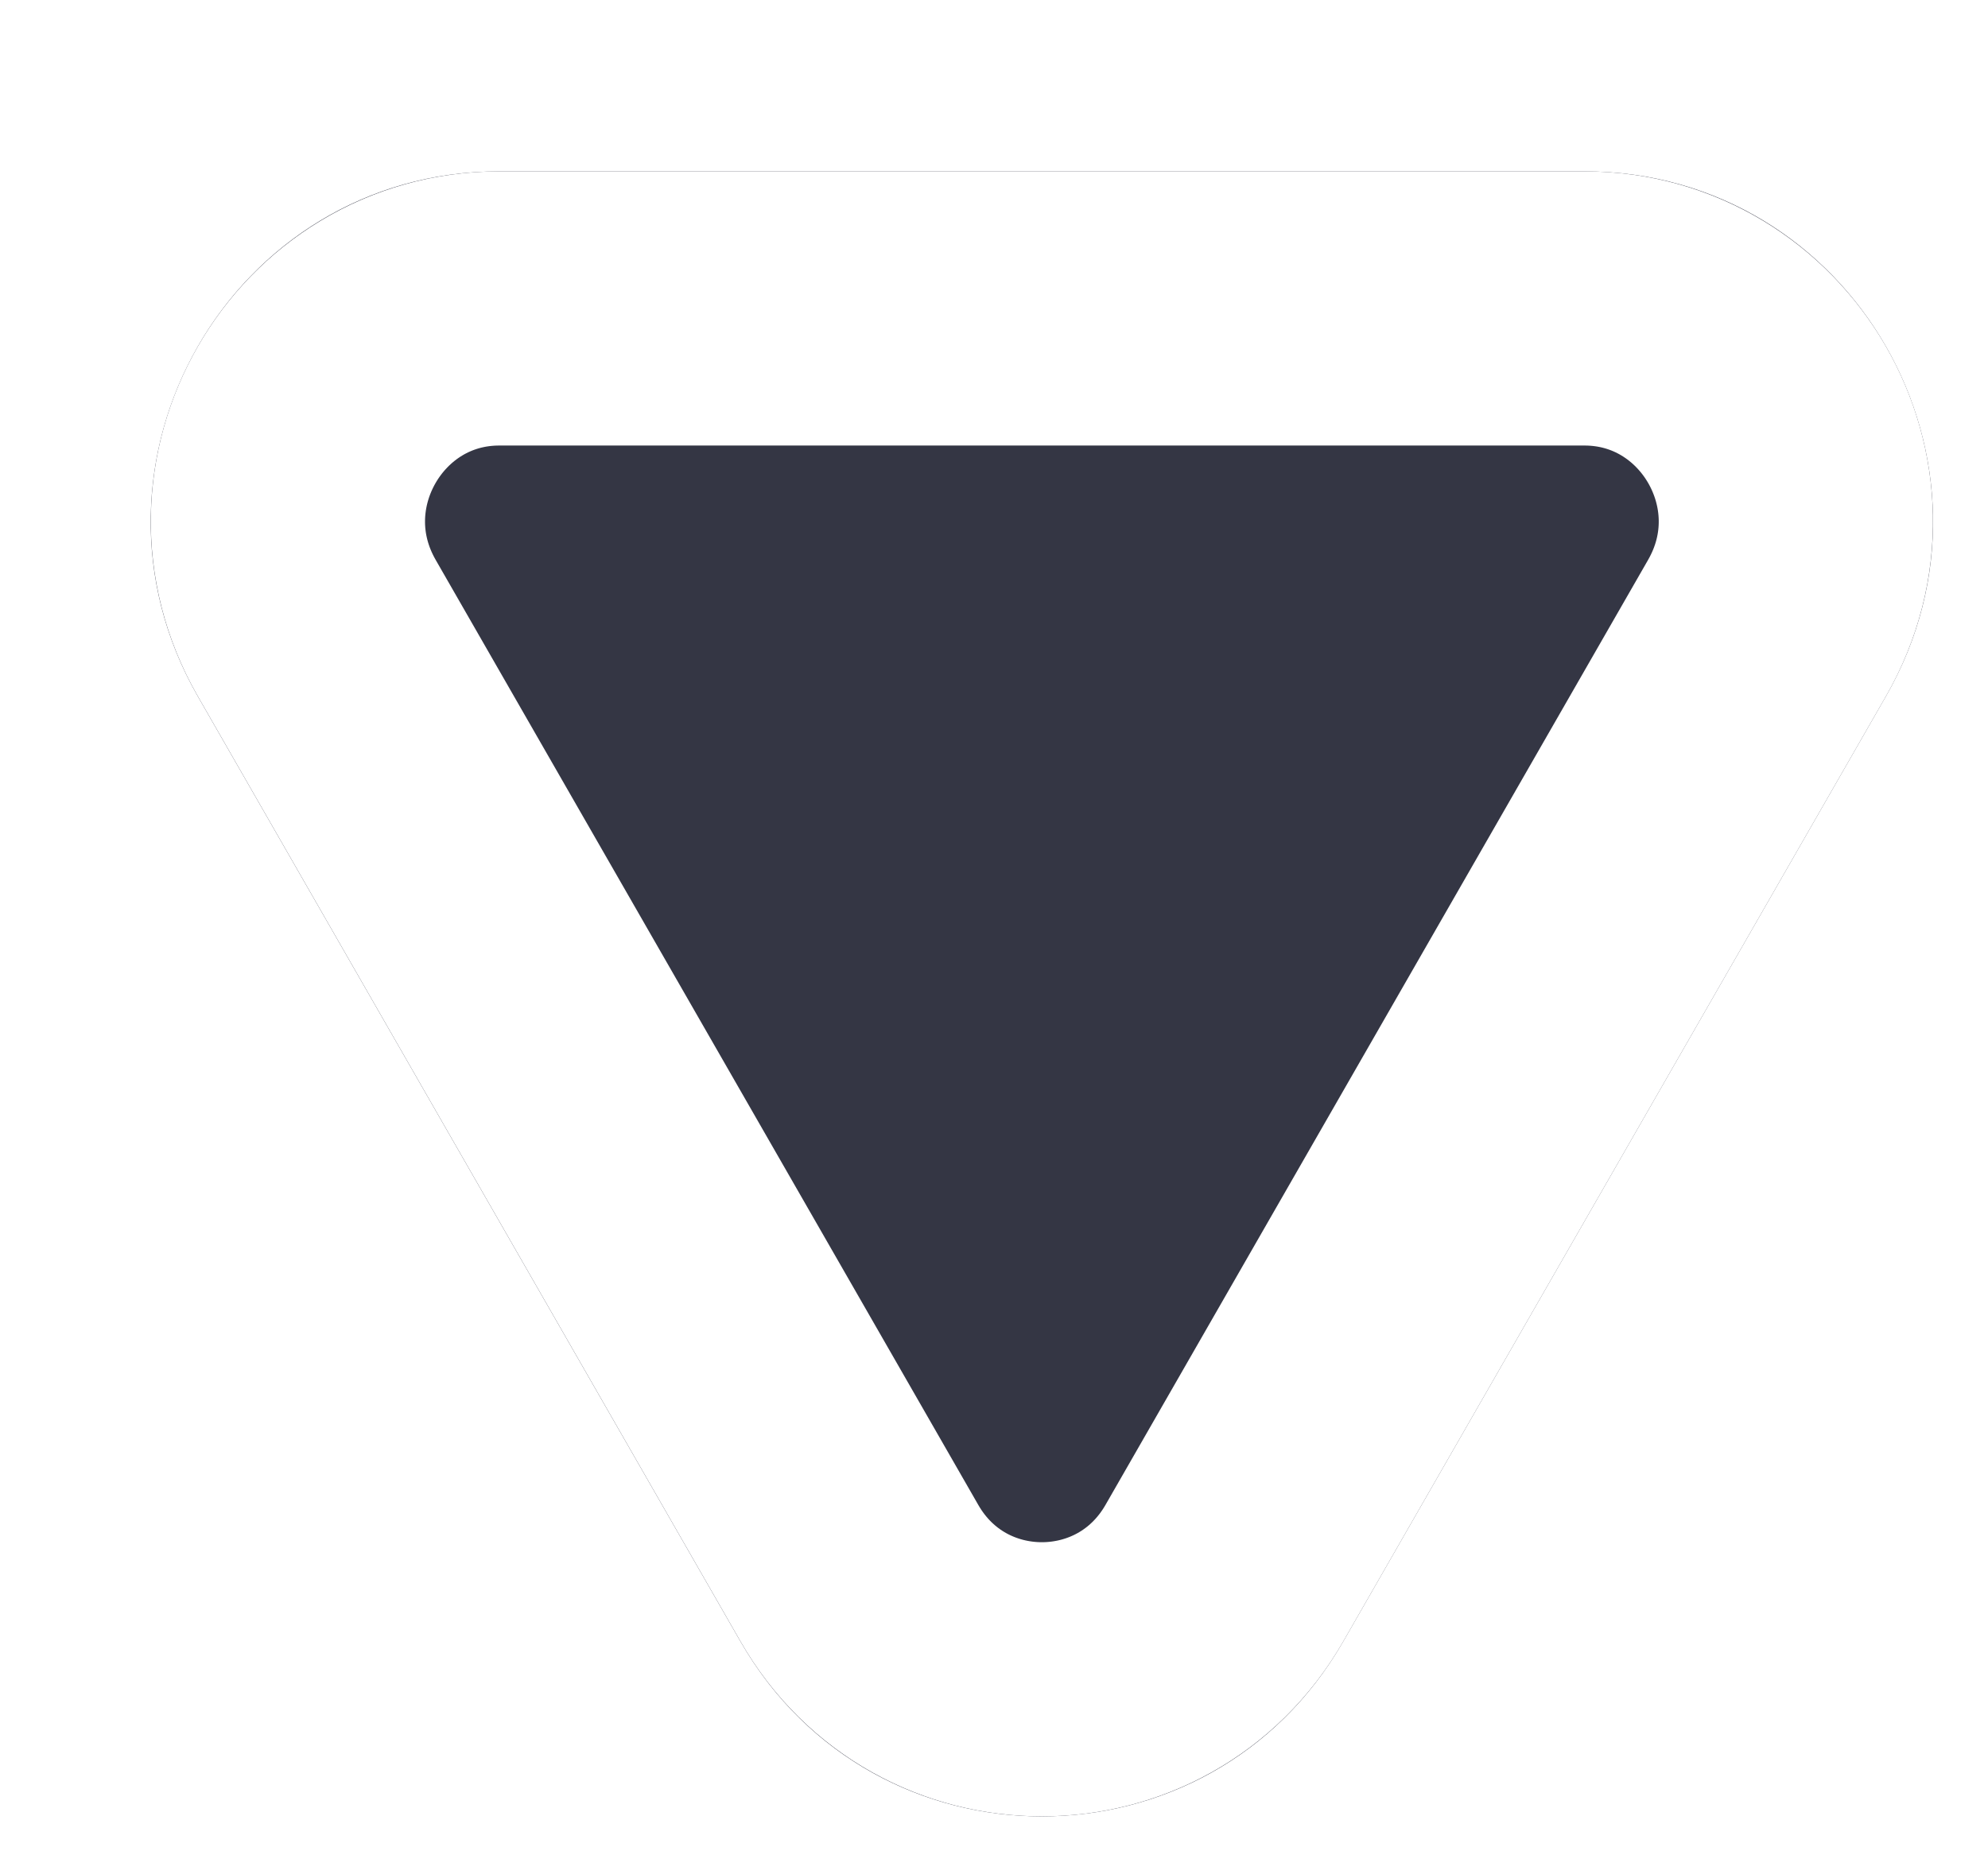 <svg width="29" height="27" viewBox="0 0 29 27" fill="none" xmlns="http://www.w3.org/2000/svg">
<g filter="url(#filter0_d_3729_19163)">
<path d="M17.595 21.947C15.641 25.351 10.755 25.351 8.801 21.947L0.886 8.16C-1.068 4.755 1.375 0.5 5.283 0.5L21.113 0.5C25.022 0.5 27.465 4.755 25.51 8.16L17.595 21.947Z" fill="#343644" />
<path d="M10.536 20.951L2.621 7.164C1.422 5.076 2.932 2.5 5.283 2.5L21.113 2.5C23.465 2.5 24.975 5.076 23.776 7.164L15.861 20.951C14.675 23.016 11.721 23.016 10.536 20.951Z" stroke="white" stroke-width="4"/>
</g>
<defs>
<filter id="filter0_d_3729_19163" x="0.198" y="0.5" width="28" height="26" filterUnits="userSpaceOnUse" color-interpolation-filters="sRGB">
<feFlood flood-opacity="0" result="BackgroundImageFix"/>
<feColorMatrix in="SourceAlpha" type="matrix" values="0 0 0 0 0 0 0 0 0 0 0 0 0 0 0 0 0 0 127 0" result="hardAlpha"/>
<feOffset dx="2" dy="2"/>
<feComposite in2="hardAlpha" operator="out"/>
<feColorMatrix type="matrix" values="0 0 0 0 0 0 0 0 0 0 0 0 0 0 0 0 0 0 0.07 0"/>
<feBlend mode="normal" in2="BackgroundImageFix" result="effect1_dropShadow_3729_19163"/>
<feBlend mode="normal" in="SourceGraphic" in2="effect1_dropShadow_3729_19163" result="shape"/>
</filter>
</defs>
</svg>
